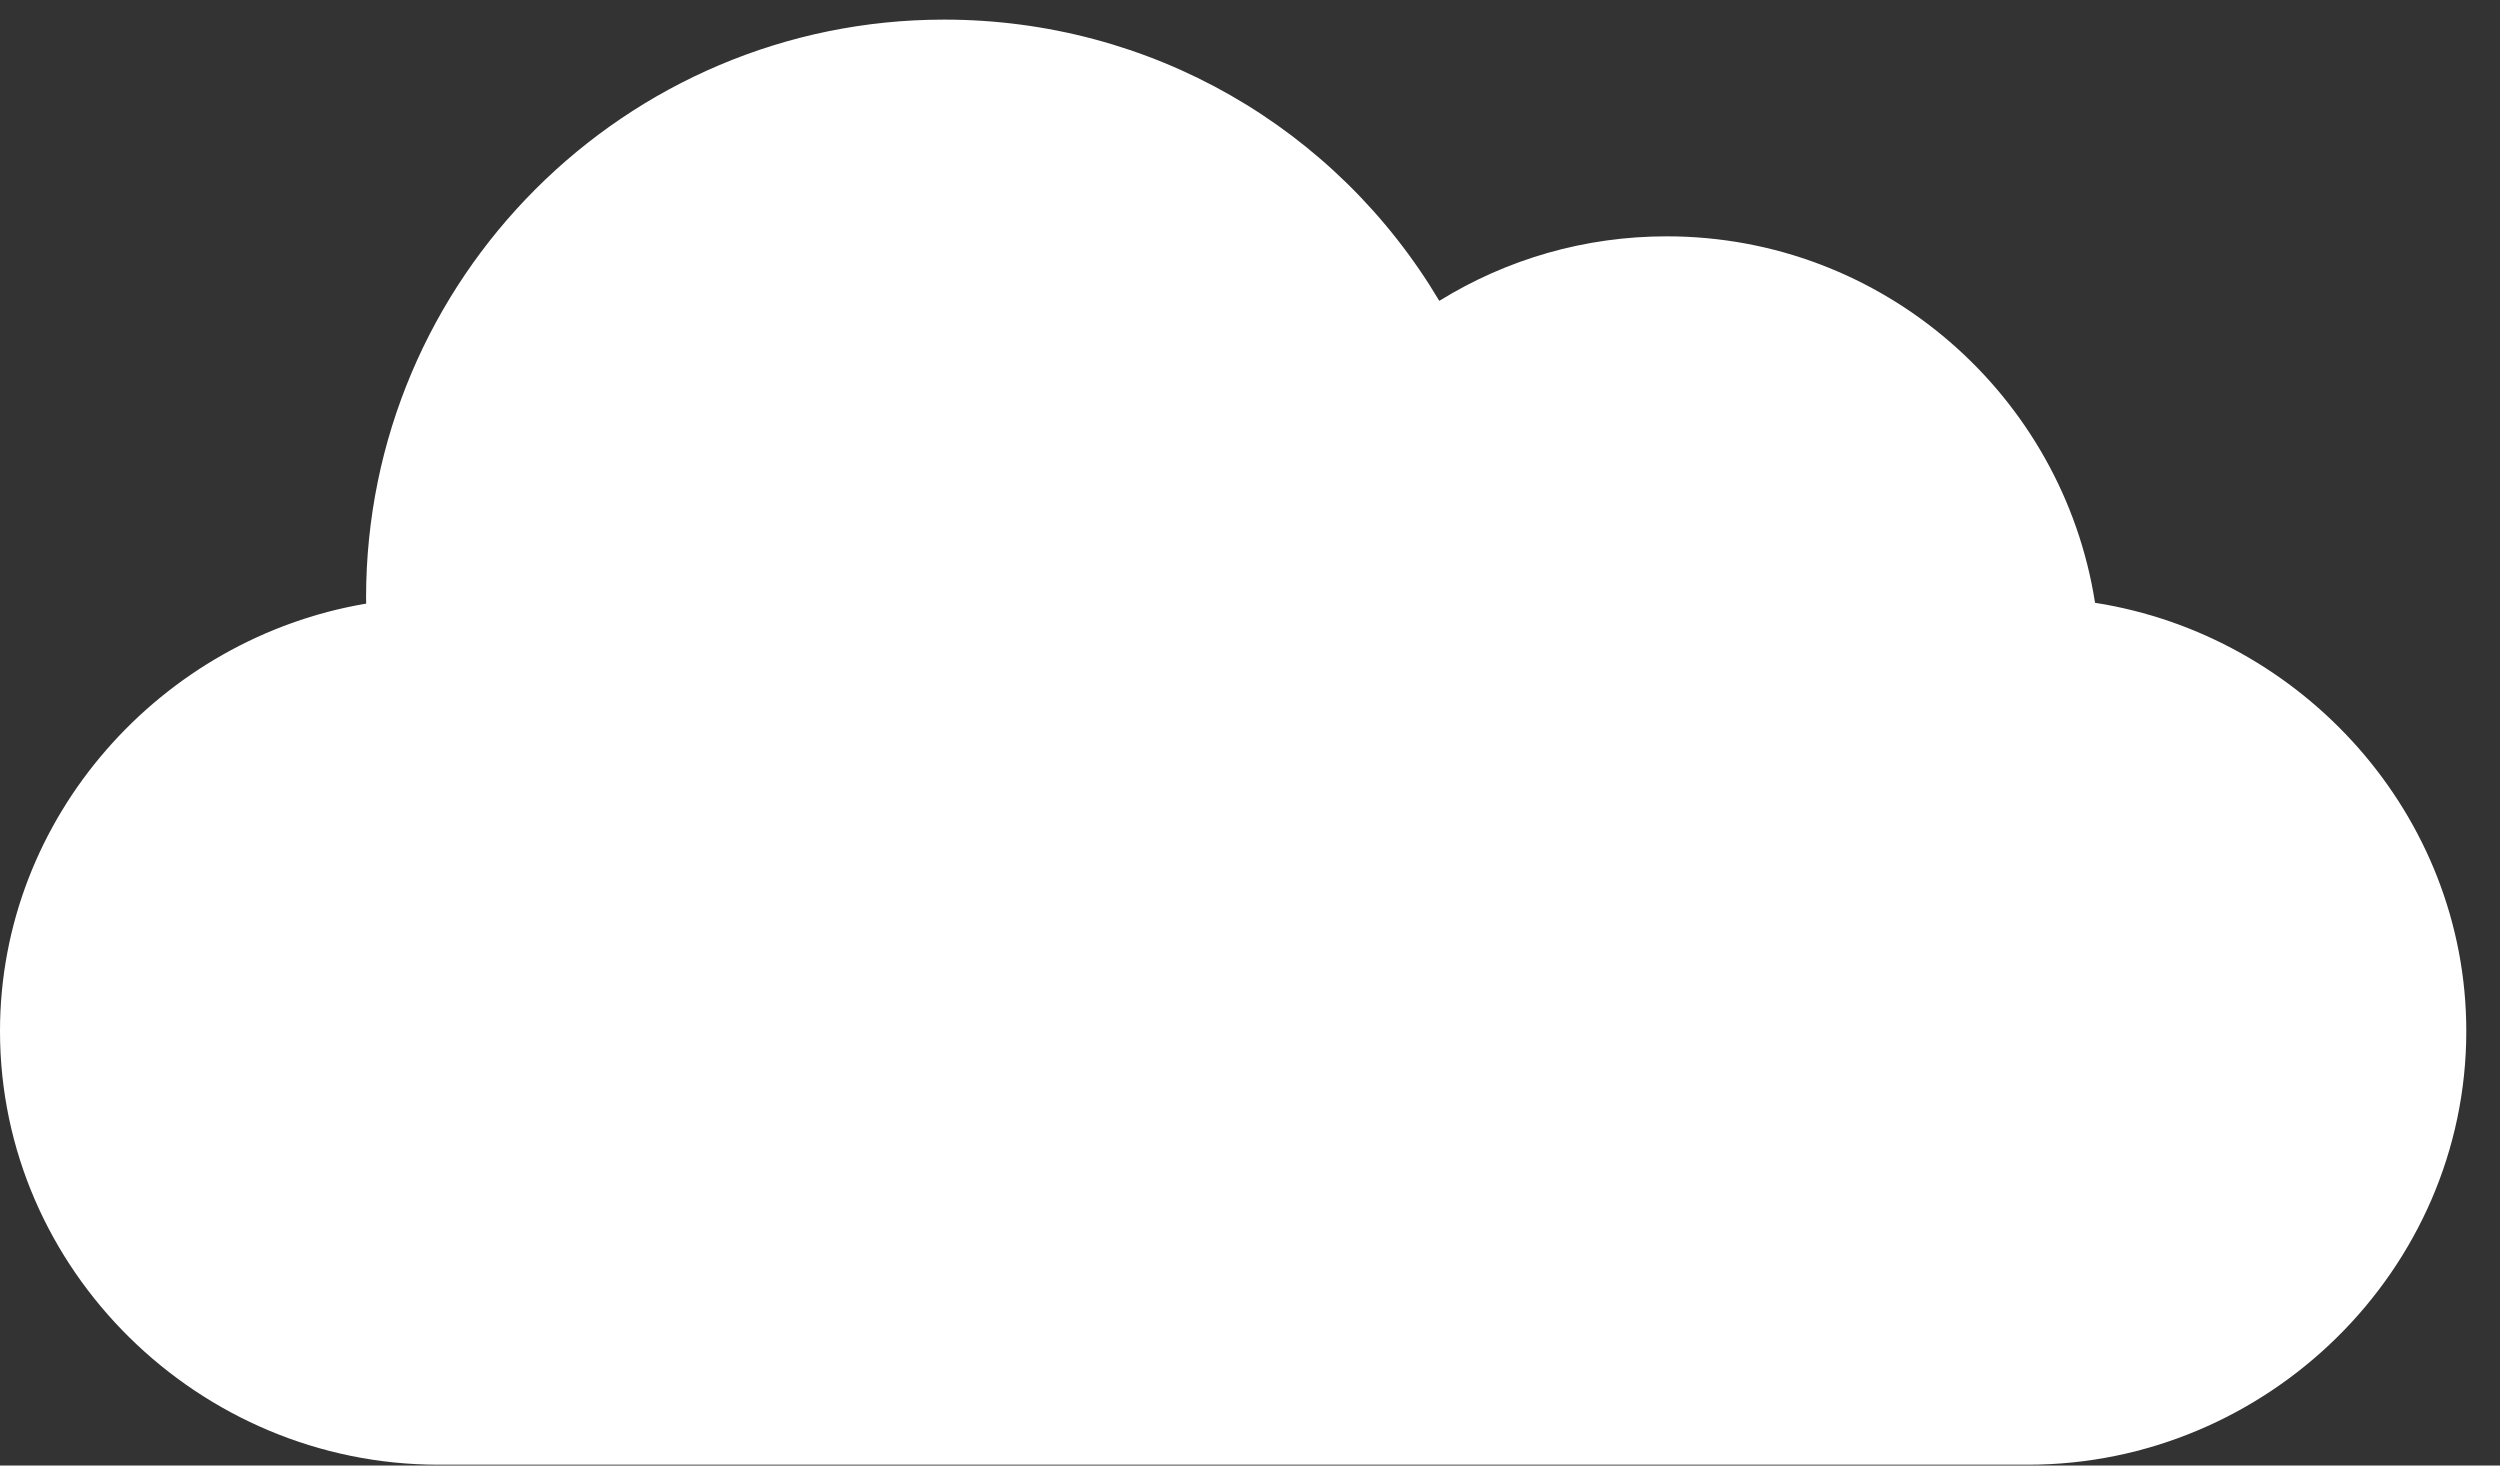<svg width="58" height="34" viewBox="0 0 58 34" fill="none" xmlns="http://www.w3.org/2000/svg">
<rect x="0" y="0" width="58" height="34" fill="#333333" stroke="none"/>
<path d="M48.605 13.985C47.854 9.175 43.684 5.483 38.667 5.483C36.779 5.483 34.966 6.006 33.392 6.98C30.999 2.958 26.69 0.455 21.904 0.455C14.509 0.455 8.493 6.471 8.493 13.865C8.493 13.911 8.493 13.958 8.495 14.004C3.743 14.805 0 18.948 0 23.923C0 29.469 4.623 33.981 10.17 33.981H47.048C52.595 33.981 57.218 29.469 57.218 23.923C57.218 18.905 53.415 14.736 48.605 13.985Z" fill="white"/>
</svg>
